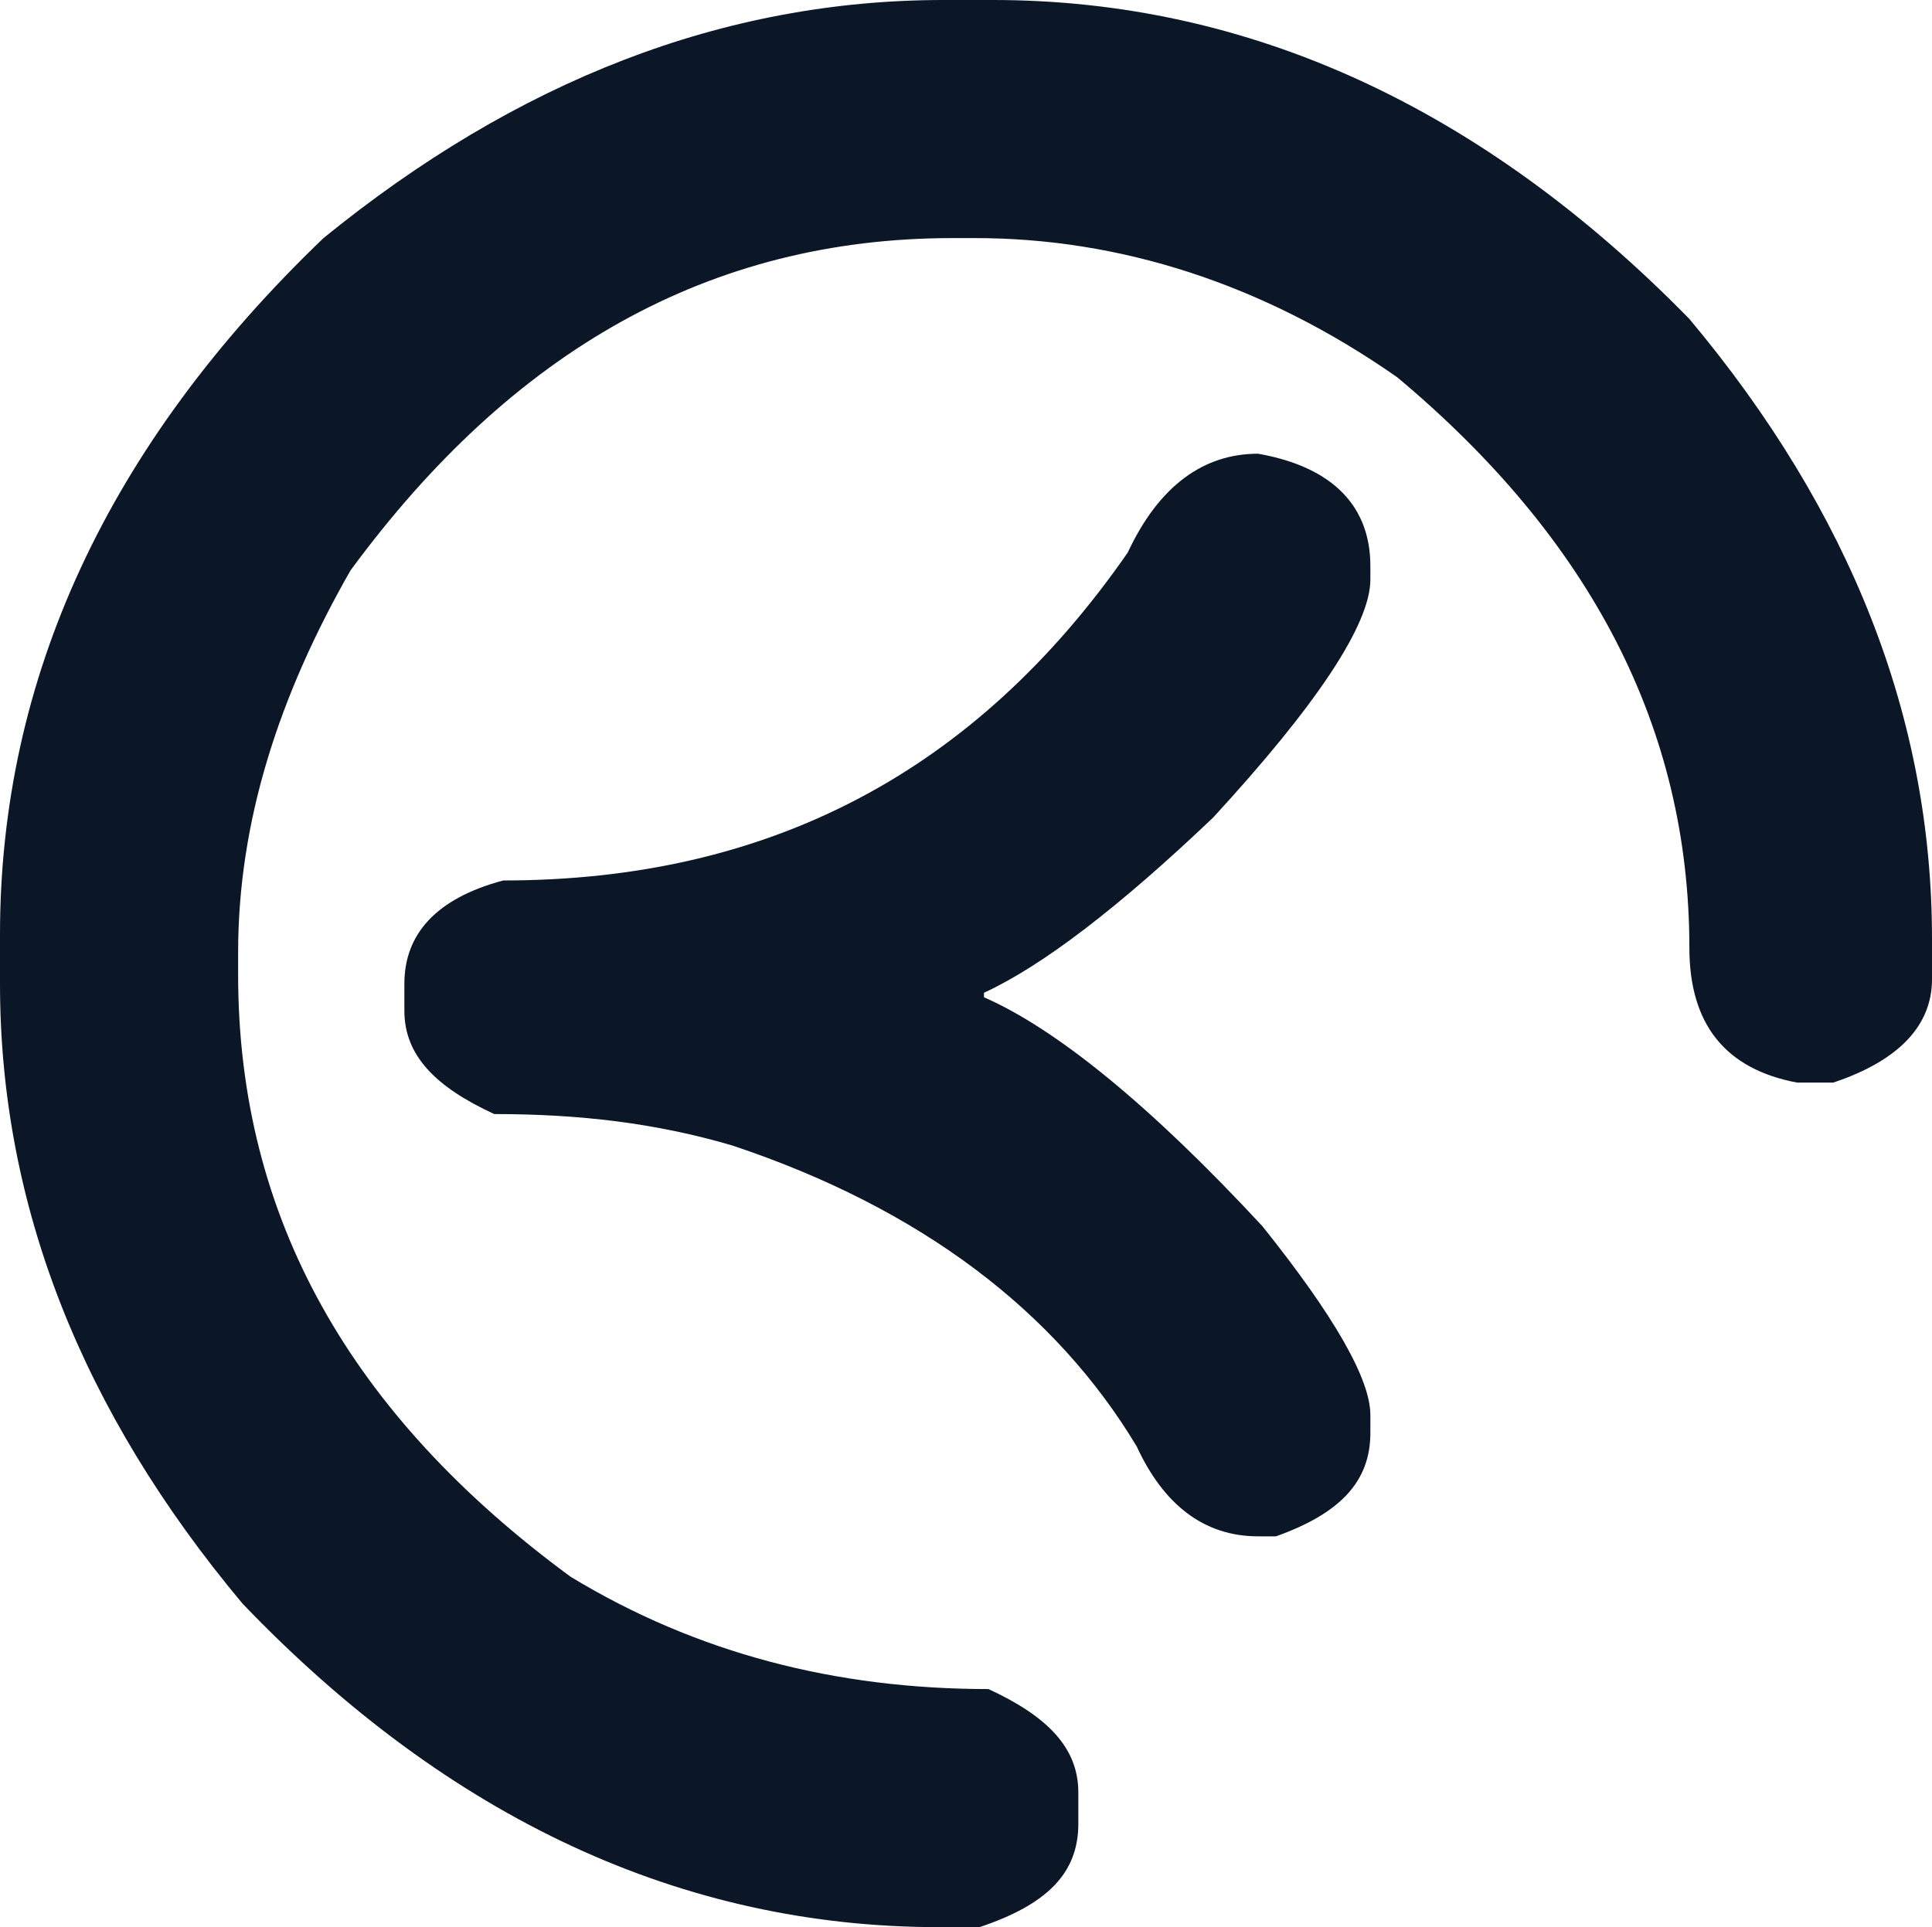 <?xml version="1.0" encoding="utf-8"?>
<!-- Generator: Adobe Illustrator 25.2.2, SVG Export Plug-In . SVG Version: 6.00 Build 0)  -->
<svg version="1.1" id="Layer_1" xmlns="http://www.w3.org/2000/svg" xmlns:xlink="http://www.w3.org/1999/xlink" x="0px" y="0px"
	 viewBox="0 0 43 42.9" style="enable-background:new 0 0 43 42.9;" xml:space="preserve">
<style type="text/css">
	.st0{fill:#0B1727;}
</style>
<g>
	<path class="st0" d="M21,0h1.1C27.8,0,33,2.4,37.6,7.1C41.2,11.4,43,16,43,20.9v0.9c0,1-0.7,1.8-2.2,2.3H40c-1.6-0.3-2.4-1.3-2.4-3
		c0-4.9-2.2-9.1-6.5-12.7c-3-2.1-6.2-3.1-9.4-3.1h-0.5c-5.4,0-9.8,2.5-13.4,7.4c-1.6,2.8-2.5,5.6-2.5,8.5v0.5
		c0,5.4,2.5,9.8,7.4,13.4c2.8,1.7,5.9,2.5,9.3,2.5c1.3,0.6,2,1.3,2,2.3v0.7c0,1.1-0.7,1.8-2.2,2.3h-0.9c-5.7,0-10.9-2.4-15.5-7.2
		C1.8,31.4,0,26.8,0,21.9v-1.1C0,15.1,2.4,9.9,7.2,5.3C11.5,1.8,16.1,0,21,0z"/>
</g>
<path class="st0" d="M28,10.1c1.7,0.3,2.5,1.2,2.5,2.5v0.3c0,1-1.2,2.8-3.5,5.3c-2.1,2-3.8,3.3-5.1,3.9v0.1c1.6,0.7,3.7,2.4,6.2,5.1
	c1.6,2,2.4,3.4,2.4,4.2v0.4c0,1.1-0.7,1.8-2.1,2.3H28c-1.2,0-2.1-0.7-2.7-2c-1.8-3-4.8-5.3-9-6.7c-1.7-0.5-3.4-0.7-5.3-0.7
	c-1.3-0.6-2-1.3-2-2.3v-0.6c0-1.1,0.7-1.9,2.2-2.3c5.9,0,10.5-2.4,13.9-7.3C25.8,10.8,26.8,10.1,28,10.1z"/>
</svg>
